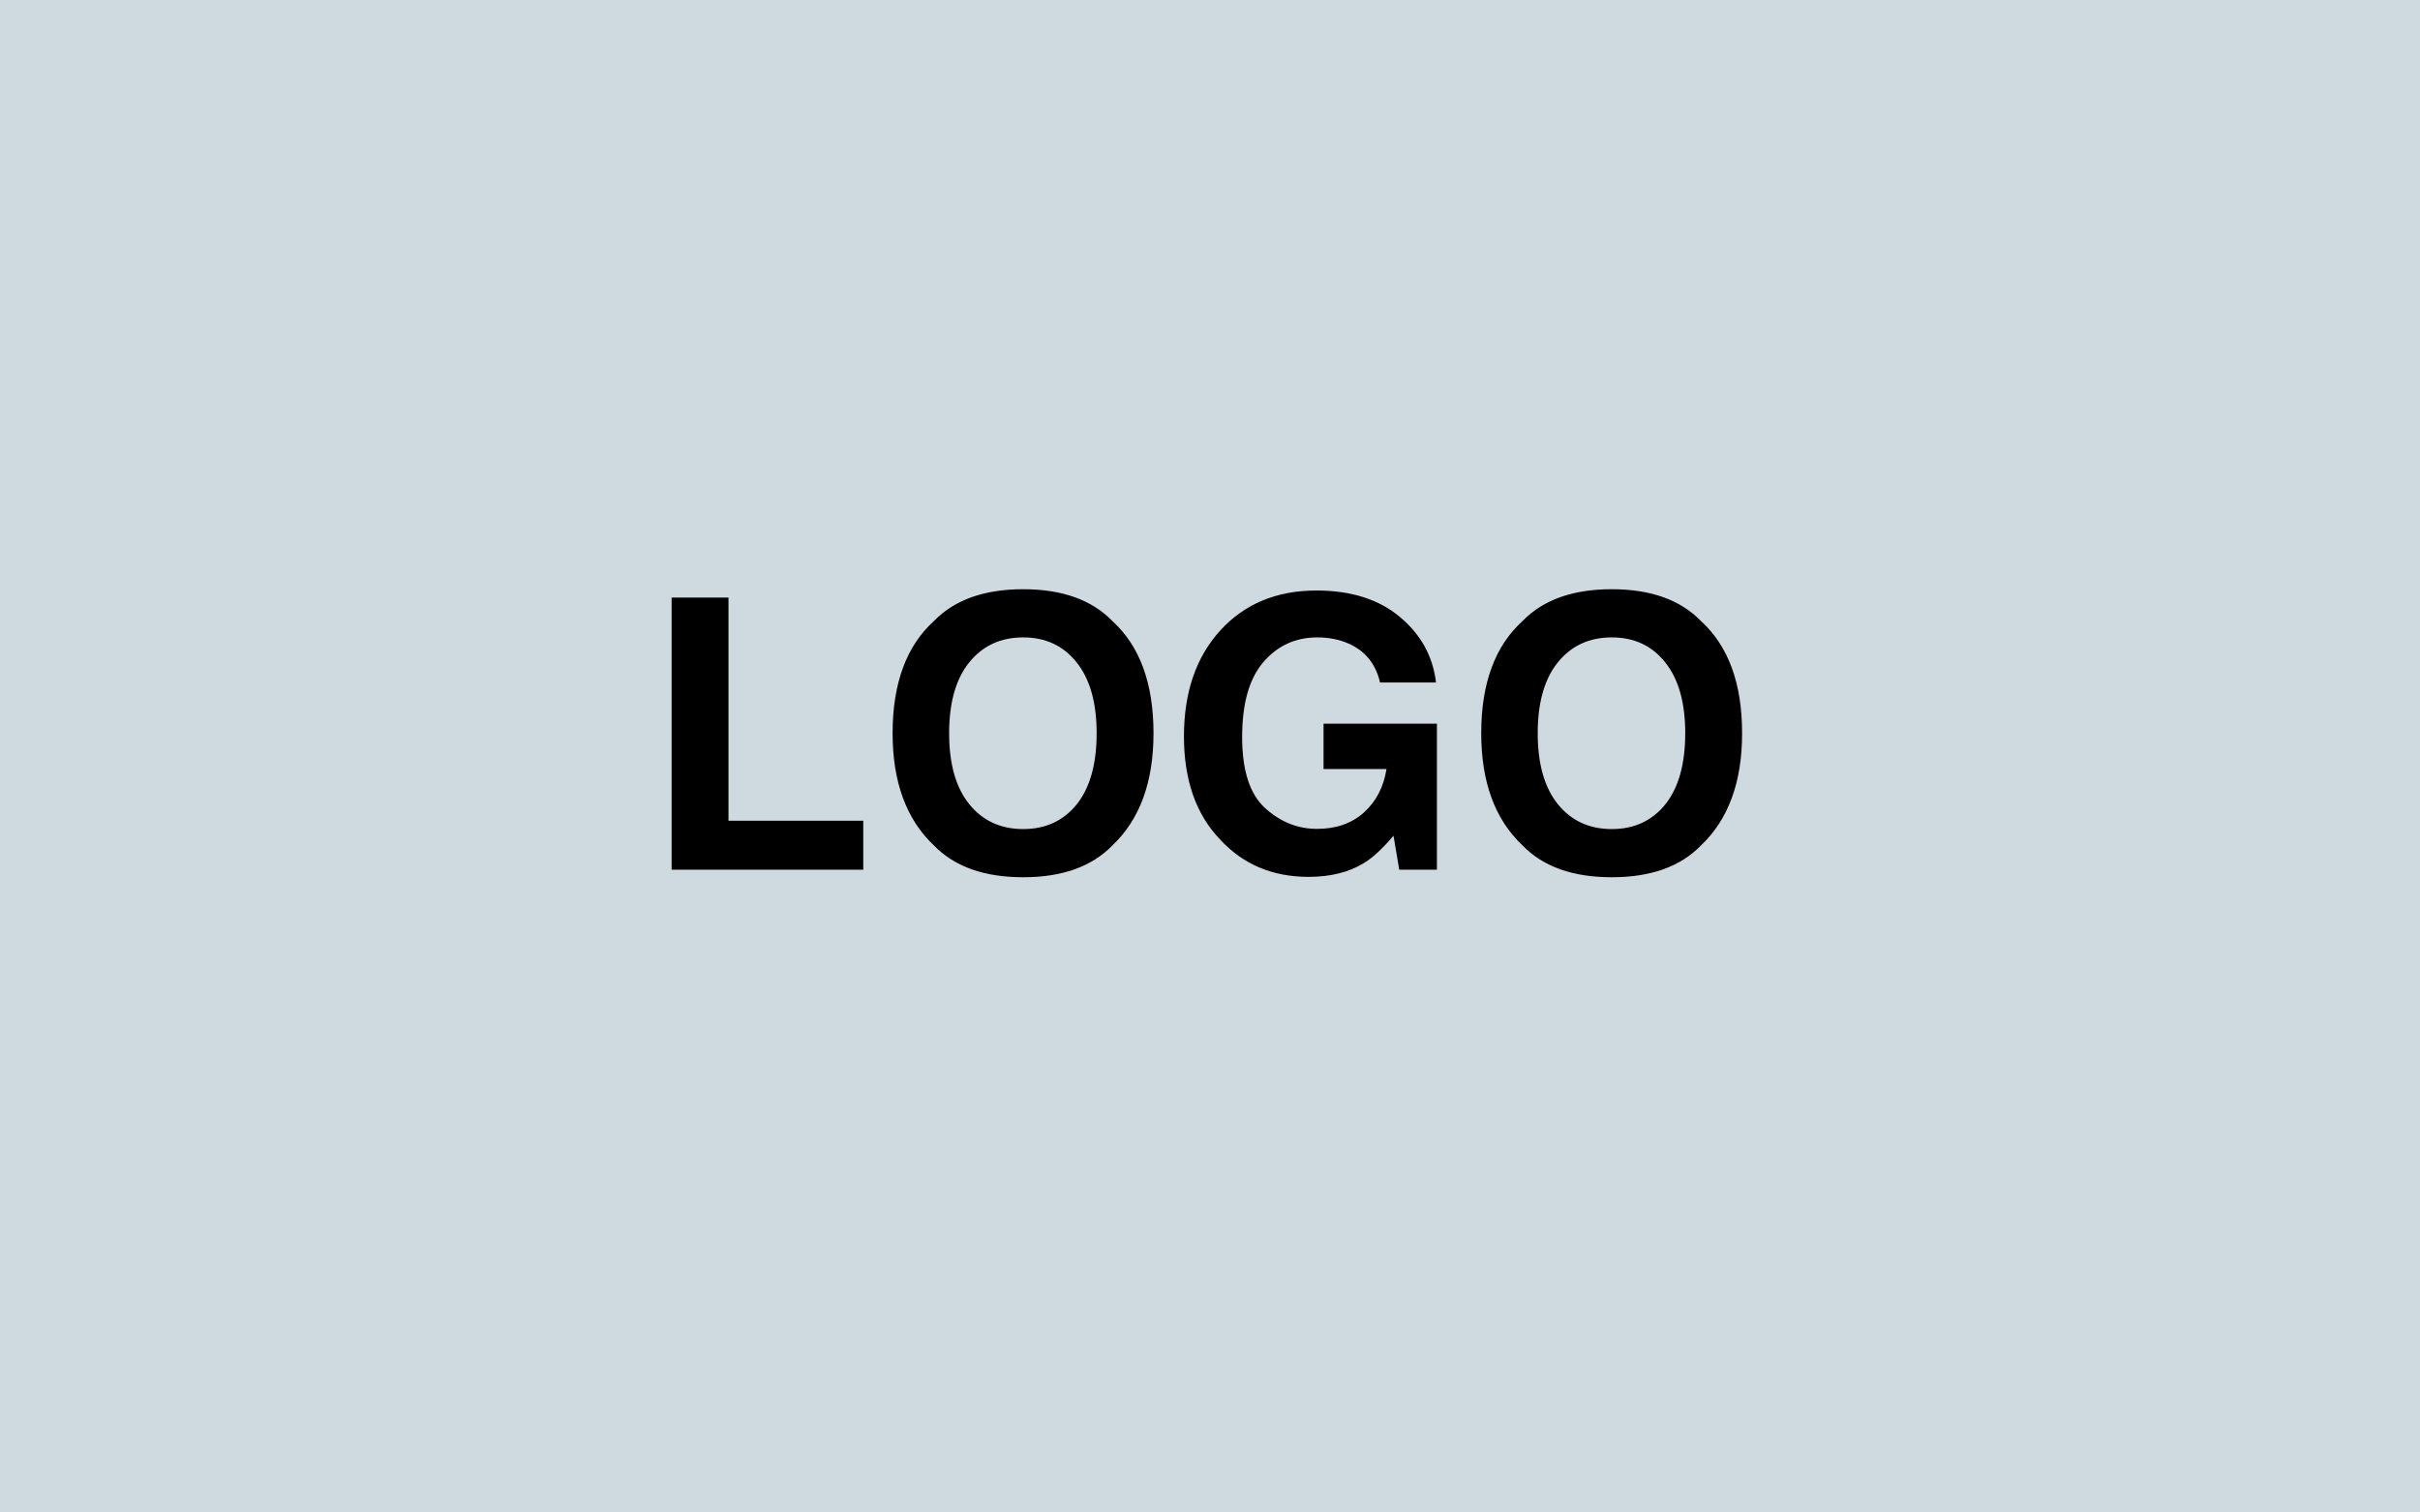 <svg width="64" height="40" viewBox="0 0 64 40" fill="none" xmlns="http://www.w3.org/2000/svg">
<rect width="64" height="40" fill="#CFD9E0"/>
<path d="M17.762 15.803H19.266V21.706H22.83V23H17.762V15.803ZM27.059 23.2C26.03 23.2 25.244 22.92 24.7 22.36C23.971 21.674 23.606 20.684 23.606 19.392C23.606 18.073 23.971 17.084 24.7 16.423C25.244 15.863 26.03 15.583 27.059 15.583C28.087 15.583 28.873 15.863 29.417 16.423C30.143 17.084 30.506 18.073 30.506 19.392C30.506 20.684 30.143 21.674 29.417 22.36C28.873 22.92 28.087 23.2 27.059 23.2ZM28.48 21.267C28.828 20.827 29.002 20.202 29.002 19.392C29.002 18.584 28.826 17.961 28.475 17.521C28.126 17.079 27.654 16.857 27.059 16.857C26.463 16.857 25.988 17.077 25.633 17.517C25.278 17.956 25.101 18.581 25.101 19.392C25.101 20.202 25.278 20.827 25.633 21.267C25.988 21.706 26.463 21.926 27.059 21.926C27.654 21.926 28.128 21.706 28.48 21.267ZM36.072 22.824C35.675 23.068 35.187 23.19 34.607 23.19C33.654 23.19 32.872 22.86 32.264 22.199C31.629 21.535 31.311 20.627 31.311 19.475C31.311 18.309 31.632 17.375 32.273 16.672C32.915 15.969 33.763 15.617 34.817 15.617C35.732 15.617 36.466 15.85 37.02 16.315C37.576 16.778 37.895 17.355 37.977 18.049H36.497C36.383 17.557 36.105 17.214 35.662 17.019C35.415 16.911 35.14 16.857 34.837 16.857C34.258 16.857 33.781 17.077 33.406 17.517C33.035 17.953 32.85 18.61 32.85 19.489C32.85 20.375 33.051 21.001 33.455 21.369C33.859 21.737 34.318 21.921 34.832 21.921C35.337 21.921 35.75 21.776 36.072 21.486C36.395 21.193 36.593 20.811 36.668 20.339H35.003V19.138H38.001V23H37.005L36.853 22.102C36.564 22.443 36.303 22.684 36.072 22.824ZM42.625 23.2C41.596 23.2 40.81 22.92 40.267 22.36C39.537 21.674 39.173 20.684 39.173 19.392C39.173 18.073 39.537 17.084 40.267 16.423C40.81 15.863 41.596 15.583 42.625 15.583C43.654 15.583 44.44 15.863 44.983 16.423C45.709 17.084 46.072 18.073 46.072 19.392C46.072 20.684 45.709 21.674 44.983 22.36C44.44 22.92 43.654 23.2 42.625 23.2ZM44.046 21.267C44.394 20.827 44.568 20.202 44.568 19.392C44.568 18.584 44.393 17.961 44.041 17.521C43.693 17.079 43.221 16.857 42.625 16.857C42.029 16.857 41.554 17.077 41.199 17.517C40.844 17.956 40.667 18.581 40.667 19.392C40.667 20.202 40.844 20.827 41.199 21.267C41.554 21.706 42.029 21.926 42.625 21.926C43.221 21.926 43.694 21.706 44.046 21.267Z" fill="black"/>
</svg>
